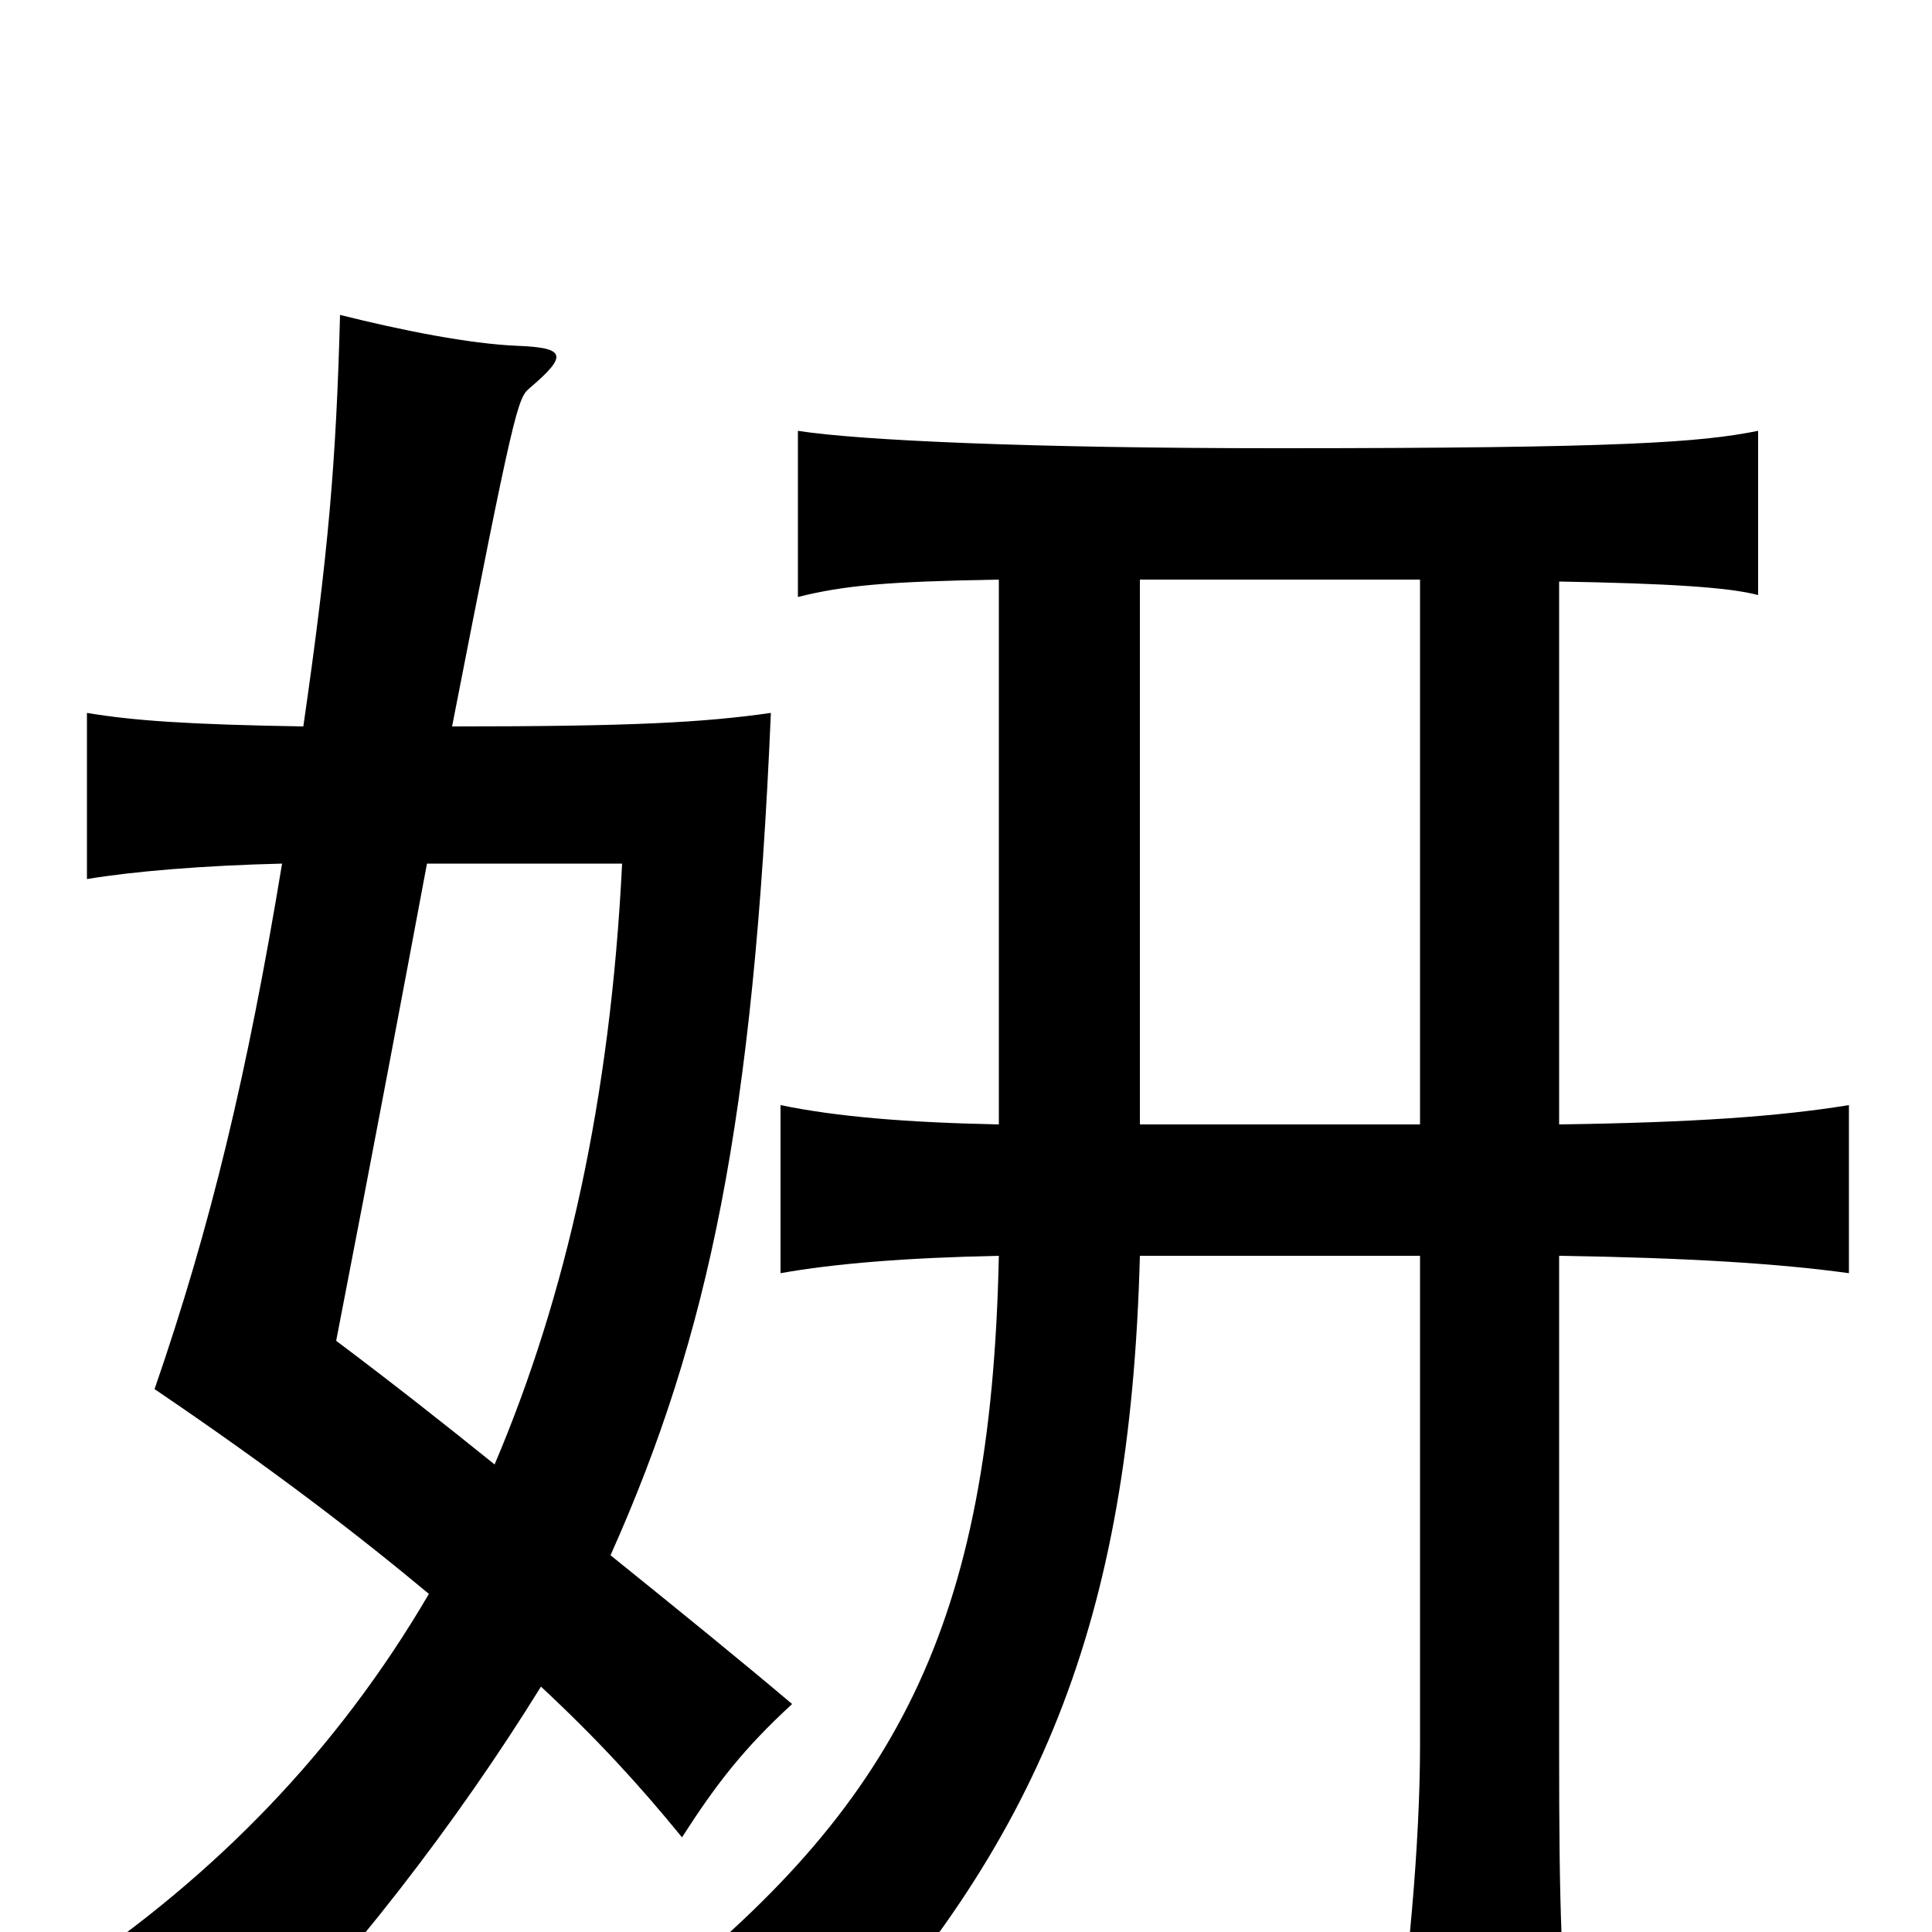 <svg xmlns="http://www.w3.org/2000/svg" viewBox="0 -1000 1000 1000">
	<path fill="#000000" d="M157 -624C97 -625 69 -627 45 -631V-545C69 -549 105 -552 146 -553C128 -444 109 -365 80 -281C142 -239 186 -205 222 -175C174 -93 111 -29 35 22C74 40 99 57 120 78C182 14 236 -56 280 -127C309 -100 331 -76 353 -49C371 -77 385 -95 410 -118C384 -140 352 -166 316 -195C367 -309 390 -420 399 -631C364 -626 327 -624 234 -624C266 -788 268 -794 274 -799C294 -816 293 -820 268 -821C243 -822 208 -829 176 -837C174 -761 170 -714 157 -624ZM221 -553H322C316 -431 293 -329 256 -242C230 -263 202 -285 174 -306C194 -409 209 -489 221 -553ZM807 -418V-699C864 -698 895 -696 910 -692V-777C880 -771 840 -768 661 -768C534 -768 445 -772 413 -777V-691C437 -697 459 -699 517 -700V-418C469 -419 433 -422 404 -428V-341C432 -346 469 -349 517 -350C513 -158 464 -65 334 37C370 45 401 59 423 76C538 -46 585 -160 590 -350H735V-96C735 -47 729 21 720 79H814C808 19 807 -10 807 -96V-350C873 -349 921 -346 957 -341V-428C920 -422 876 -419 807 -418ZM590 -418V-700H735V-418Z"/>
</svg>